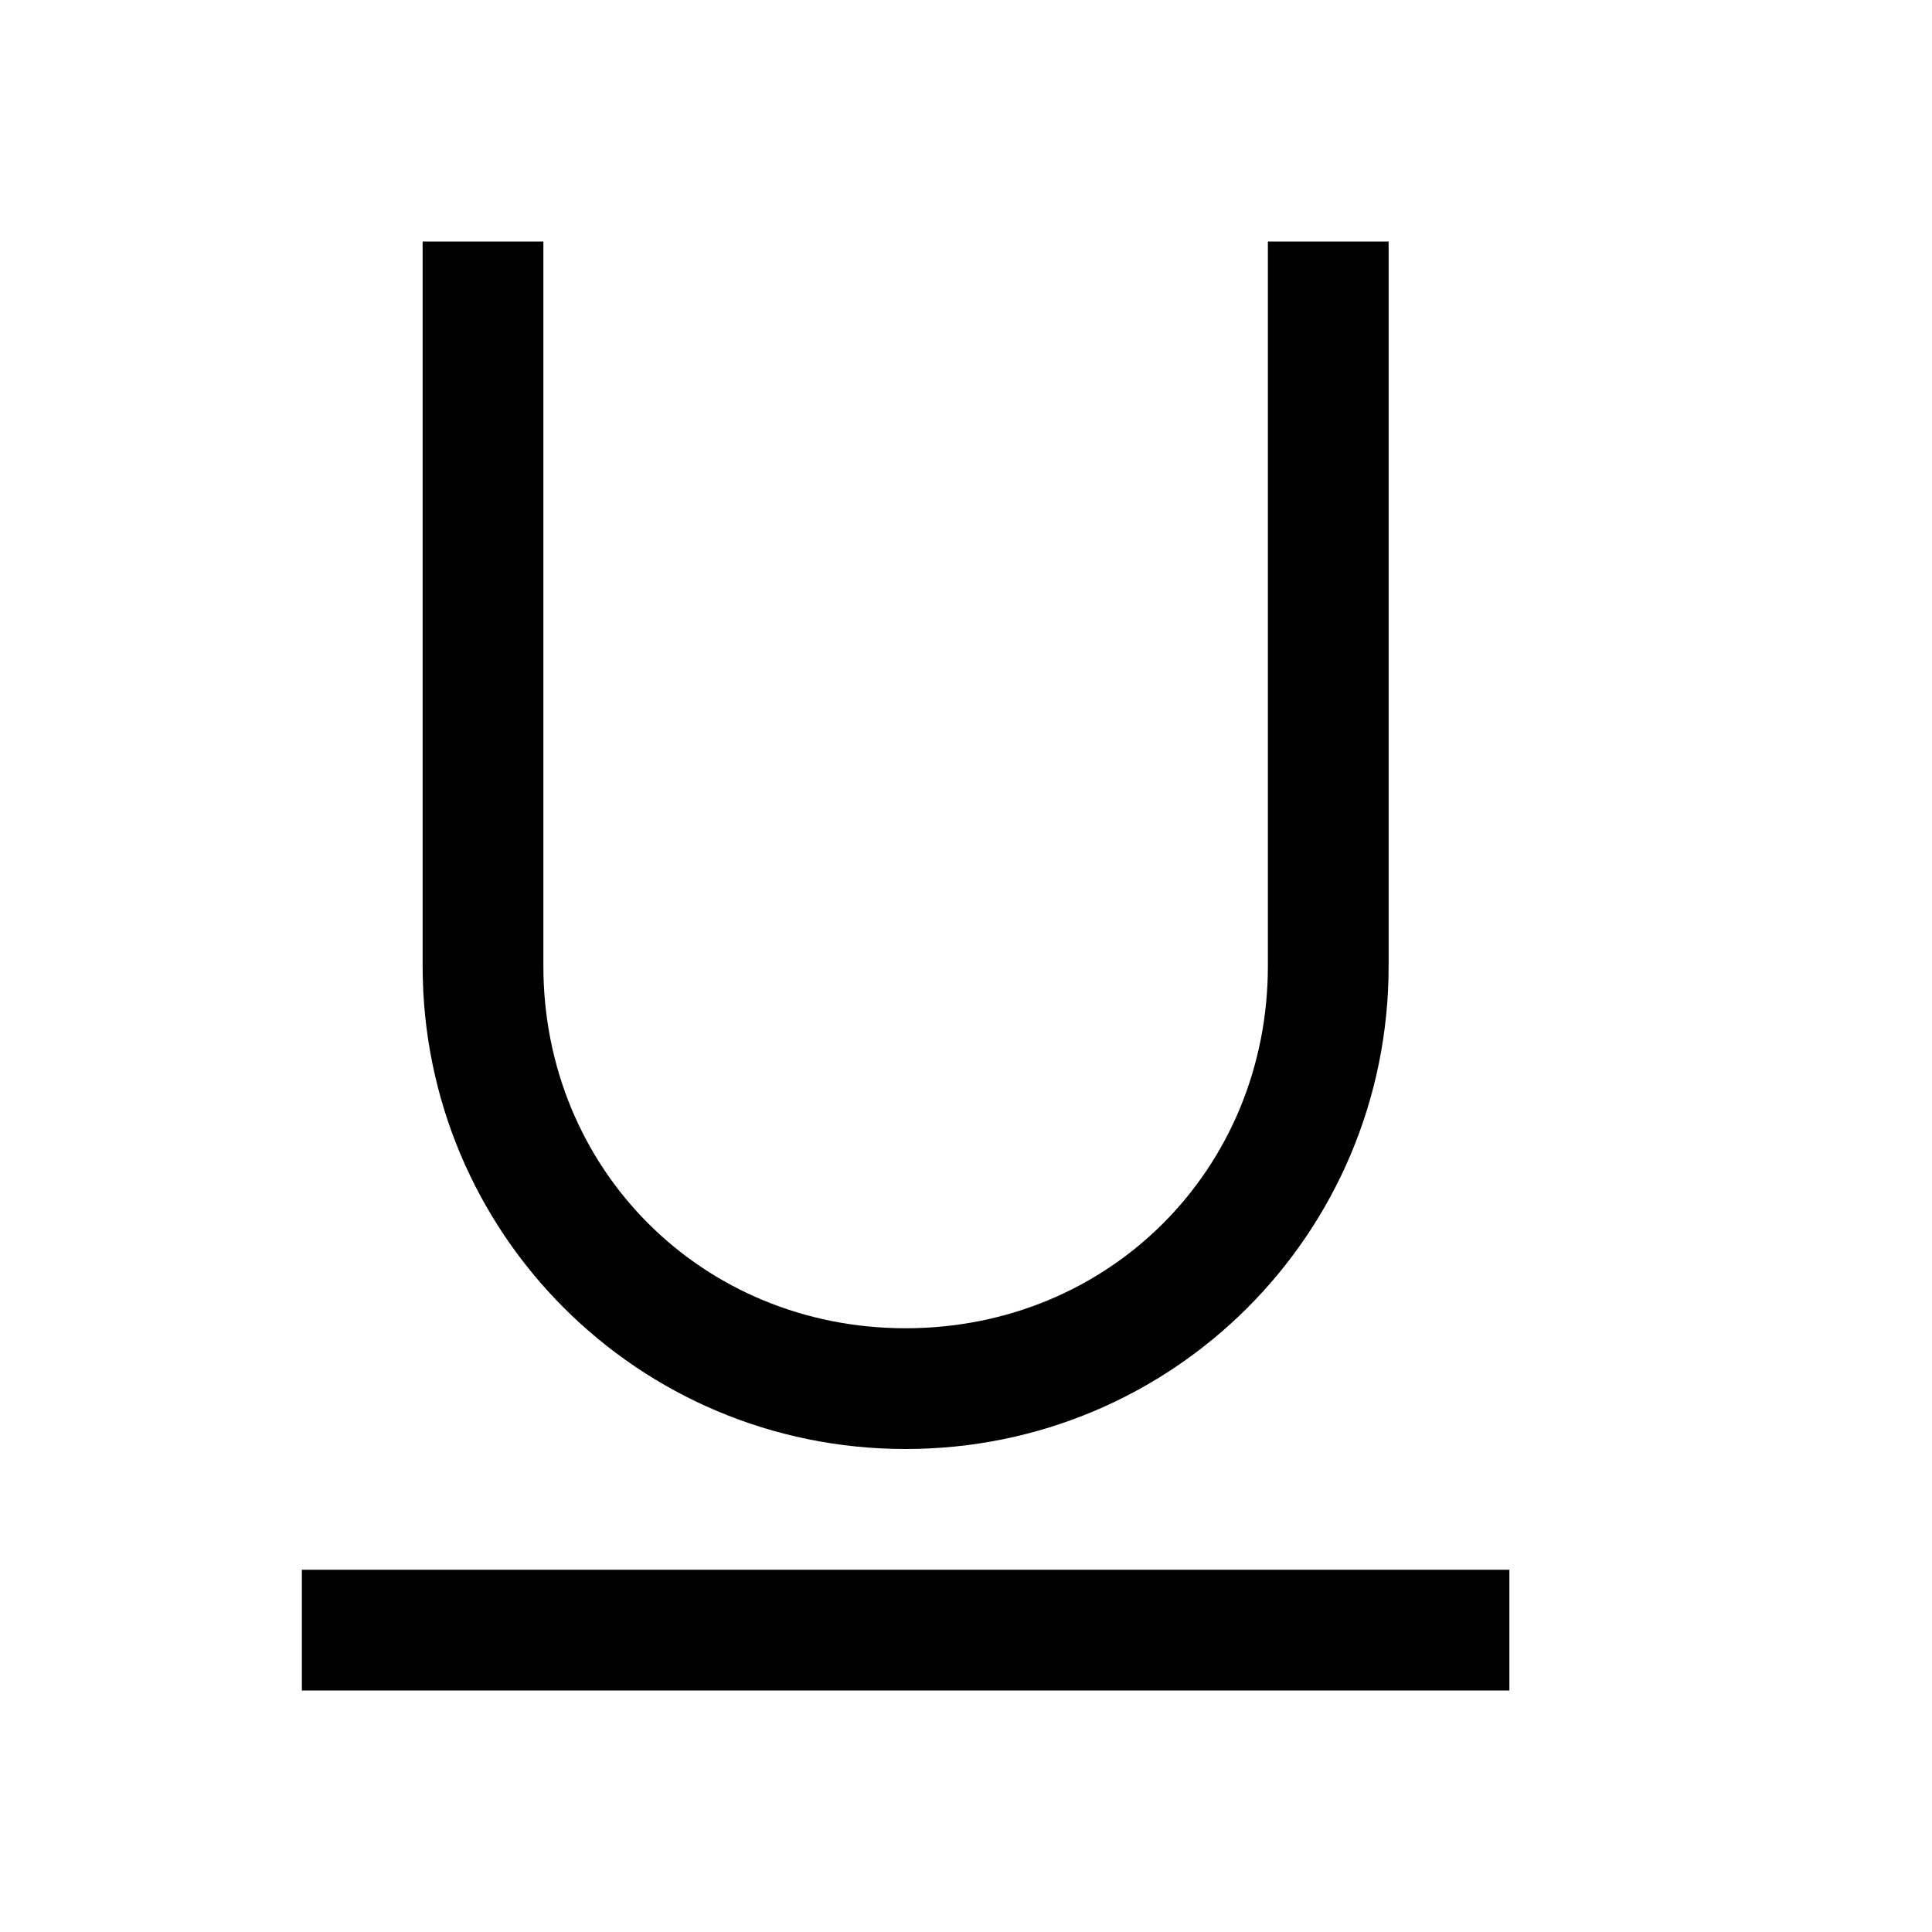 <!-- Generated by IcoMoon.io -->
<svg version="1.1" xmlns="http://www.w3.org/2000/svg" width="32" height="32" viewBox="0 0 32 32">
<title>underline</title>
<path d="M7 4h2v12c0 3.37 2.63 6 6 6s6-2.63 6-6v-12h2v12c0 4.43-3.57 8-8 8s-8-3.57-8-8v-12zM5 26h20v2h-20v-2z"></path>
</svg>
